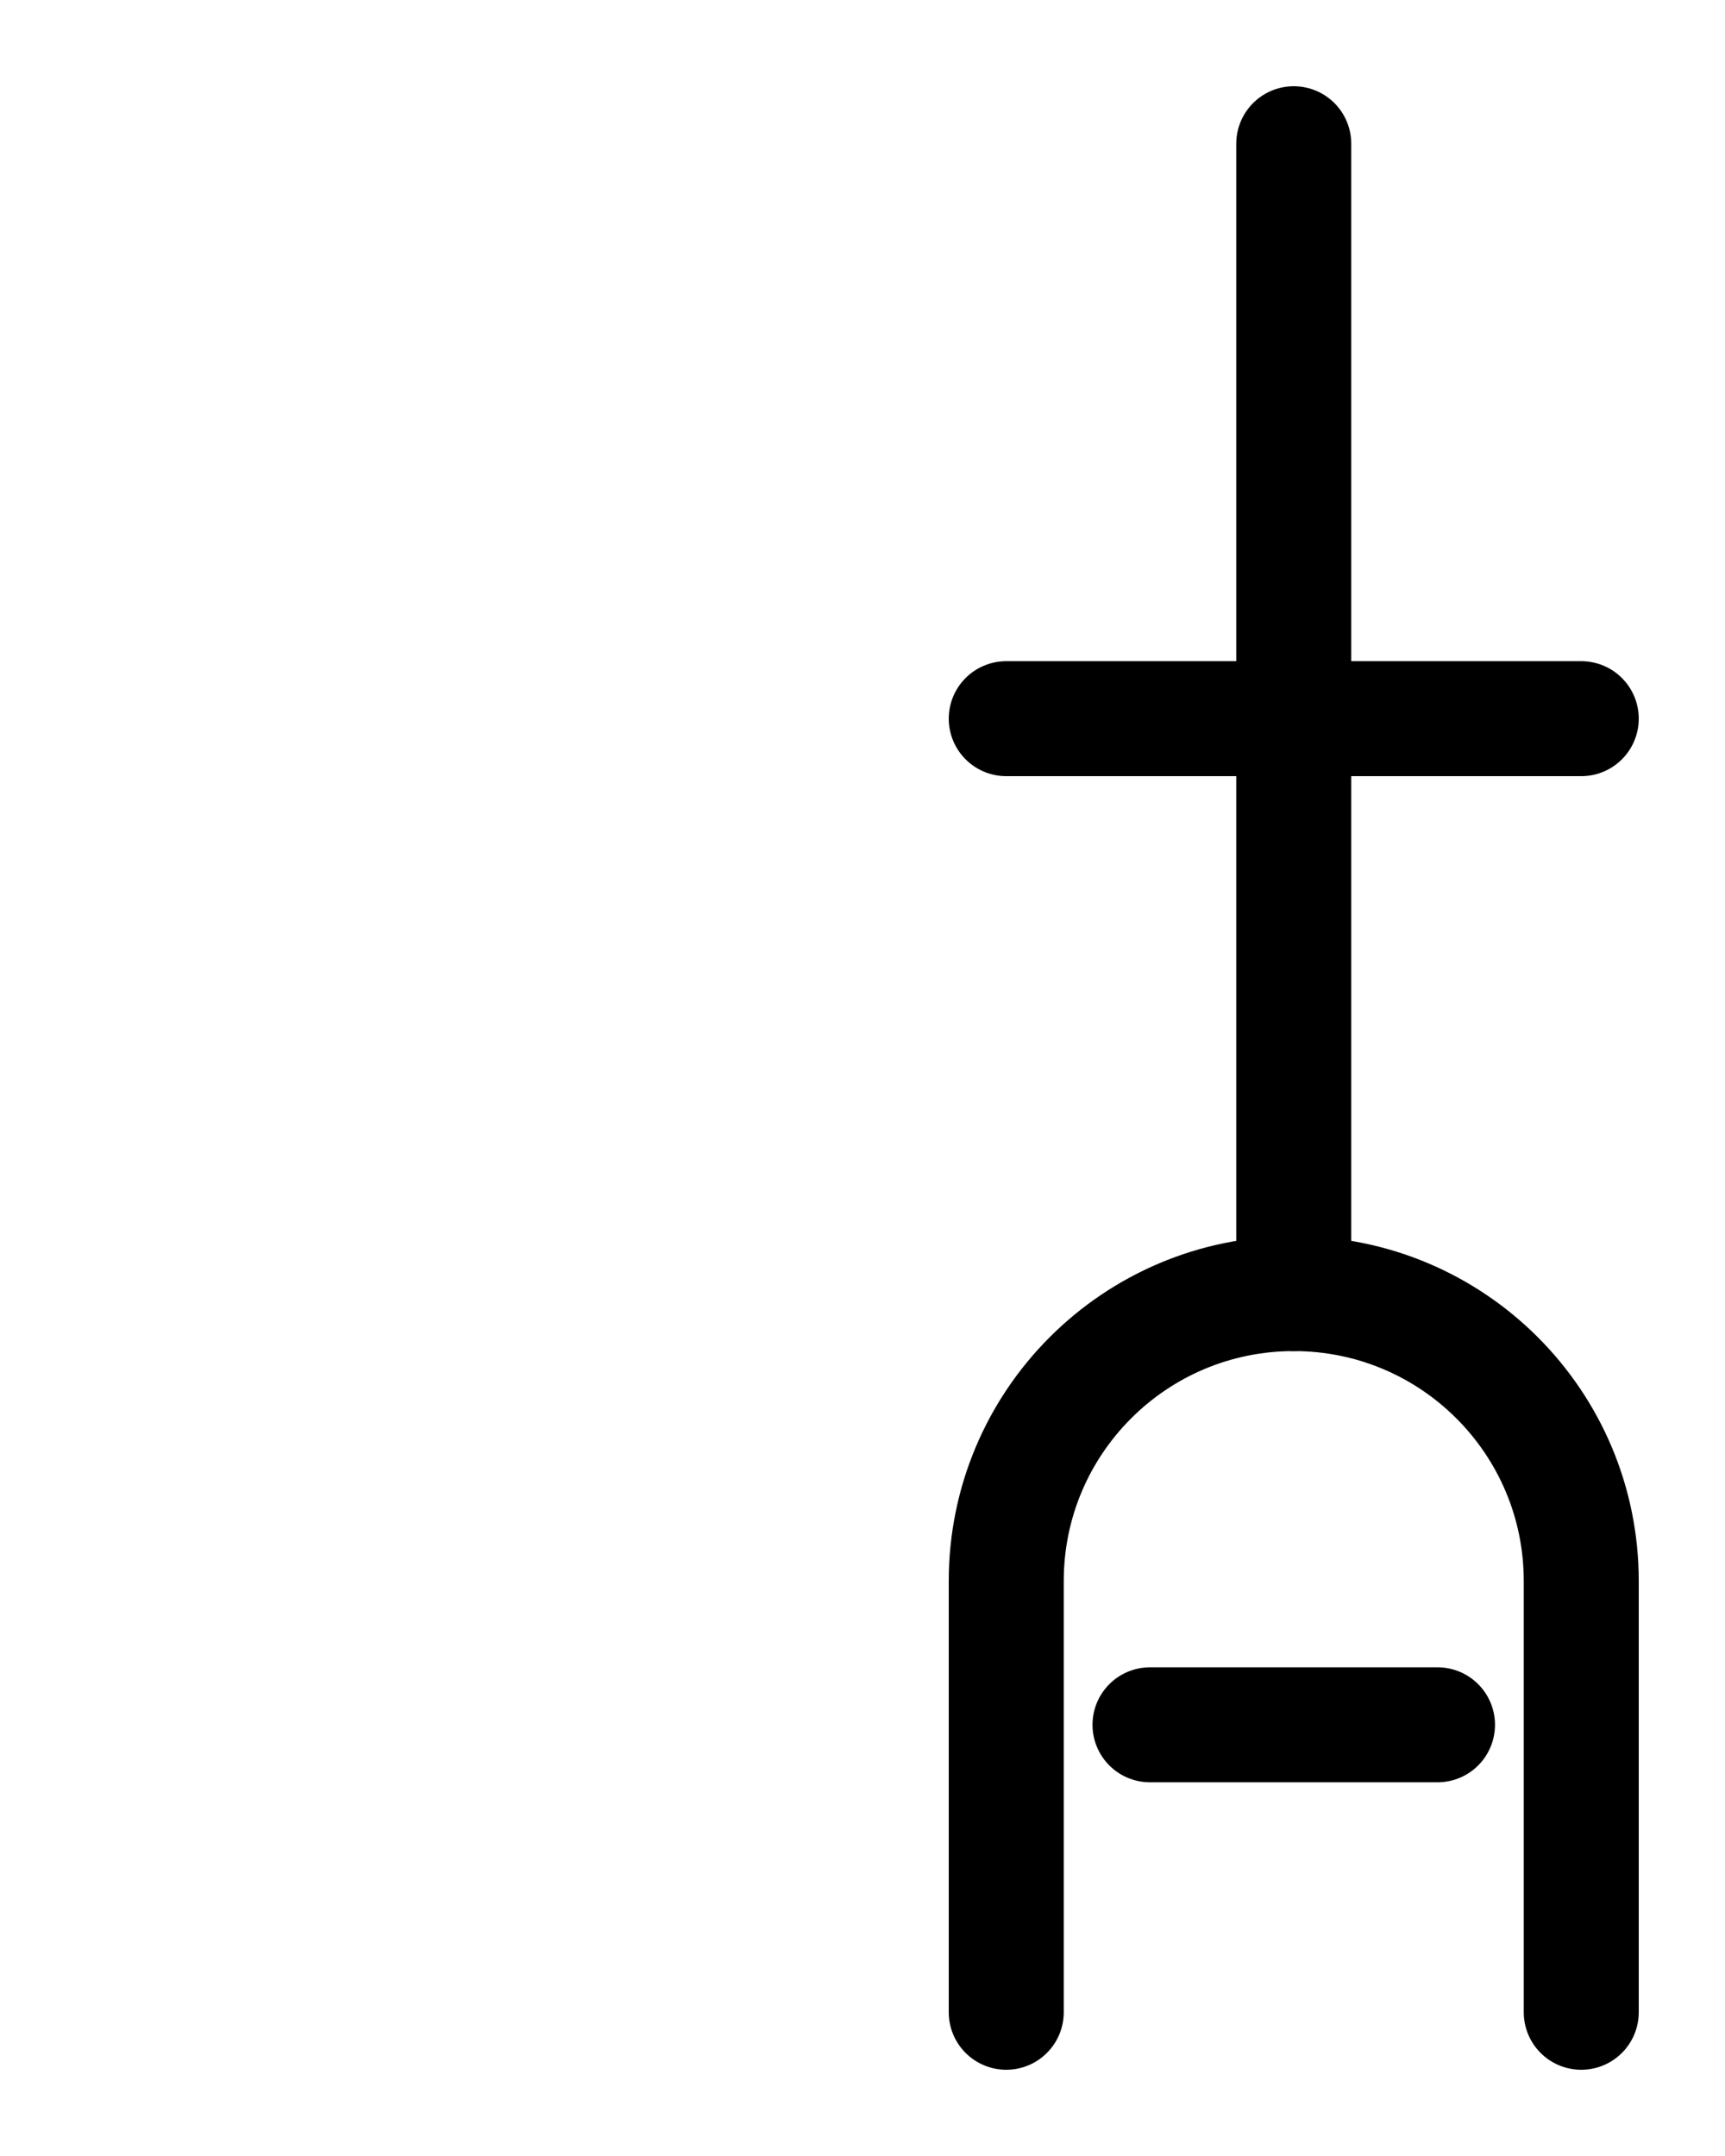 <?xml version="1.0" encoding="utf-8"?>
<!-- Generator: Adobe Illustrator 26.0.0, SVG Export Plug-In . SVG Version: 6.00 Build 0)  -->
<svg version="1.1" id="图层_1" xmlns="http://www.w3.org/2000/svg" xmlns:xlink="http://www.w3.org/1999/xlink" x="0px" y="0px"
	 viewBox="0 0 720 900" style="enable-background:new 0 0 720 900;" xml:space="preserve">
<style type="text/css">
	.st0{fill:none;stroke:#000000;stroke-width:48;stroke-linecap:round;stroke-linejoin:round;stroke-miterlimit:10;}
</style>
<line class="st0" x1="420" y1="300" x2="660" y2="300"/>
<path class="st0" d="M540,60v480"/>
<path class="st0" d="M660,840V660c0-66.3-53.7-120-120-120s-120,53.7-120,120v180"/>
<line class="st0" x1="480" y1="720" x2="600" y2="720"/>
</svg>
